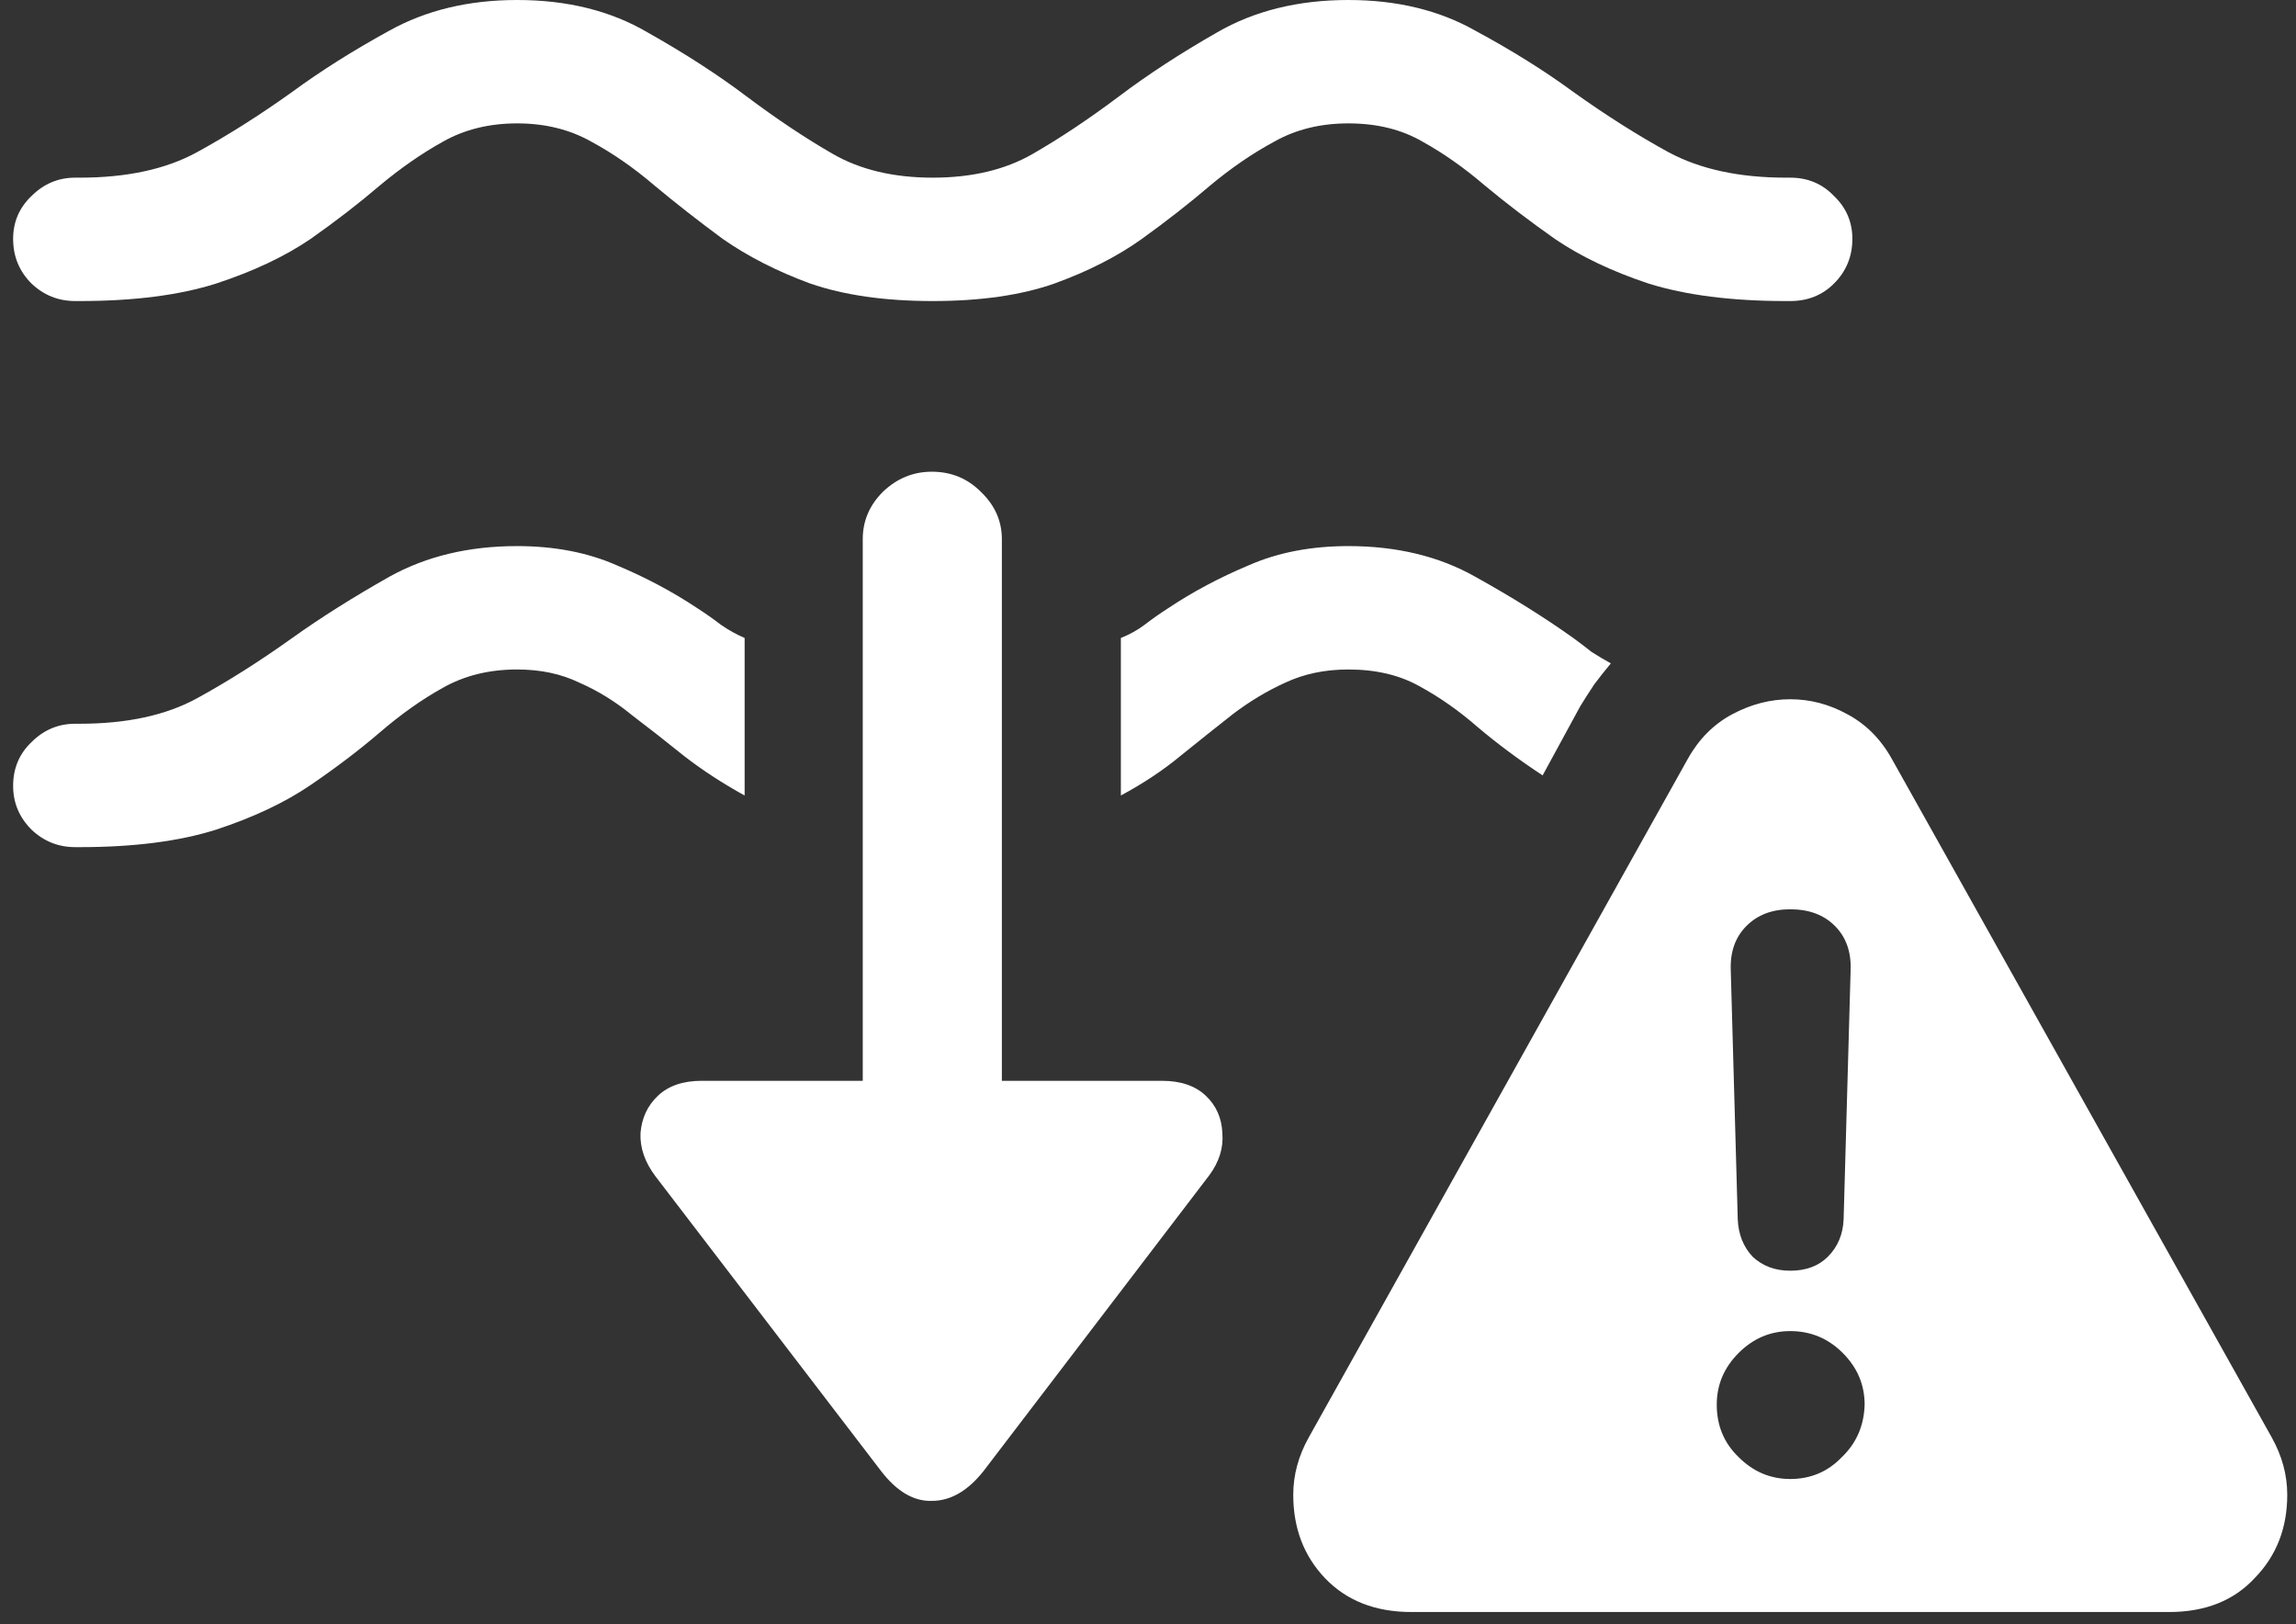 <svg width="164" height="116" viewBox="0 0 164 116" fill="none" xmlns="http://www.w3.org/2000/svg">
<rect x="0" y="0" width="164" height="116" fill="#333333" stroke="none"/>
<path d="M66.625 21.5C70.042 21.5 72.938 21.083 75.312 20.25C77.729 19.375 79.812 18.312 81.562 17.062C83.354 15.771 84.979 14.5 86.438 13.25C87.938 12 89.458 10.958 91 10.125C92.542 9.25 94.312 8.812 96.312 8.812C98.354 8.812 100.125 9.25 101.625 10.125C103.125 10.958 104.604 12 106.062 13.25C107.562 14.5 109.229 15.771 111.062 17.062C112.896 18.312 115.125 19.375 117.75 20.25C120.417 21.083 123.688 21.5 127.562 21.5H127.875C129.125 21.5 130.167 21.083 131 20.25C131.875 19.375 132.312 18.312 132.312 17.062C132.312 15.854 131.875 14.833 131 14C130.167 13.125 129.125 12.688 127.875 12.688H127.562C124.229 12.688 121.438 12.083 119.188 10.875C116.979 9.667 114.708 8.229 112.375 6.562C110.333 5.062 108 3.604 105.375 2.188C102.792 0.729 99.771 0 96.312 0C92.729 0 89.604 0.771 86.938 2.312C84.312 3.812 81.979 5.333 79.938 6.875C77.771 8.5 75.708 9.875 73.75 11C71.792 12.125 69.417 12.688 66.625 12.688C63.833 12.688 61.458 12.125 59.5 11C57.542 9.875 55.479 8.5 53.312 6.875C51.271 5.333 48.917 3.812 46.25 2.312C43.625 0.771 40.521 0 36.938 0C33.479 0 30.438 0.729 27.812 2.188C25.229 3.604 22.917 5.062 20.875 6.562C18.542 8.229 16.271 9.667 14.062 10.875C11.854 12.083 9.062 12.688 5.688 12.688H5.375C4.167 12.688 3.125 13.125 2.25 14C1.375 14.833 0.938 15.854 0.938 17.062C0.938 18.312 1.375 19.375 2.25 20.25C3.125 21.083 4.167 21.5 5.375 21.5H5.688C9.562 21.5 12.812 21.083 15.438 20.25C18.104 19.375 20.354 18.312 22.188 17.062C24.021 15.771 25.667 14.5 27.125 13.25C28.625 12 30.125 10.958 31.625 10.125C33.167 9.25 34.938 8.812 36.938 8.812C38.938 8.812 40.708 9.25 42.25 10.125C43.792 10.958 45.292 12 46.75 13.25C48.25 14.5 49.875 15.771 51.625 17.062C53.417 18.312 55.5 19.375 57.875 20.25C60.292 21.083 63.208 21.5 66.625 21.5ZM36.938 47.812C38.604 47.812 40.083 48.125 41.375 48.75C42.708 49.333 43.958 50.104 45.125 51.062C46.333 51.979 47.583 52.958 48.875 54C50.167 55 51.604 55.938 53.188 56.812V51.938C53.188 50.896 53.188 49.854 53.188 48.812C53.188 47.729 53.188 46.646 53.188 45.562C52.604 45.312 52.042 45 51.5 44.625C50.958 44.208 50.396 43.812 49.812 43.438C48.062 42.271 46.146 41.25 44.062 40.375C41.979 39.458 39.604 39 36.938 39C33.479 39 30.438 39.729 27.812 41.188C25.229 42.646 22.917 44.104 20.875 45.562C18.542 47.229 16.271 48.667 14.062 49.875C11.854 51.083 9.062 51.688 5.688 51.688H5.375C4.167 51.688 3.125 52.125 2.25 53C1.375 53.833 0.938 54.875 0.938 56.125C0.938 57.333 1.375 58.375 2.25 59.25C3.125 60.083 4.167 60.5 5.375 60.5H5.688C9.562 60.5 12.812 60.083 15.438 59.25C18.104 58.375 20.354 57.312 22.188 56.062C24.021 54.812 25.667 53.562 27.125 52.312C28.625 51.021 30.125 49.958 31.625 49.125C33.167 48.25 34.938 47.812 36.938 47.812ZM50.125 77.188C48.792 77.188 47.75 77.542 47 78.25C46.25 78.958 45.833 79.854 45.75 80.938C45.708 81.979 46.062 83 46.812 84L62.938 105.062C64.062 106.521 65.271 107.229 66.562 107.188C67.896 107.188 69.125 106.479 70.25 105.062L86.375 83.938C87.083 82.979 87.396 81.979 87.312 80.938C87.271 79.854 86.875 78.958 86.125 78.25C85.375 77.542 84.333 77.188 83 77.188H50.125ZM61.625 83.312H71.562V38.5C71.562 37.208 71.062 36.083 70.062 35.125C69.104 34.167 67.938 33.688 66.562 33.688C65.229 33.688 64.062 34.167 63.062 35.125C62.104 36.083 61.625 37.208 61.625 38.5V83.312ZM96.312 39C93.646 39 91.271 39.458 89.188 40.375C87.104 41.25 85.188 42.271 83.438 43.438C82.854 43.812 82.292 44.208 81.75 44.625C81.25 45 80.688 45.312 80.062 45.562C80.062 46.646 80.062 47.729 80.062 48.812C80.062 49.854 80.062 50.896 80.062 51.938V56.812C81.688 55.938 83.125 54.979 84.375 53.938C85.667 52.896 86.896 51.917 88.062 51C89.271 50.083 90.521 49.333 91.812 48.75C93.146 48.125 94.646 47.812 96.312 47.812C98.271 47.812 99.958 48.208 101.375 49C102.833 49.792 104.229 50.771 105.562 51.938C106.938 53.104 108.479 54.25 110.188 55.375L112.875 50.438C113.208 49.896 113.542 49.375 113.875 48.875C114.25 48.375 114.646 47.875 115.062 47.375C114.604 47.125 114.146 46.854 113.688 46.562C113.271 46.229 112.833 45.896 112.375 45.562C110.333 44.104 108 42.646 105.375 41.188C102.792 39.729 99.771 39 96.312 39ZM100.812 115.125H154.938C157.521 115.125 159.562 114.312 161.062 112.688C162.604 111.104 163.375 109.125 163.375 106.75C163.375 105.333 163 103.958 162.25 102.625L135.125 54.188C134.333 52.771 133.271 51.708 131.938 51C130.646 50.292 129.292 49.938 127.875 49.938C126.458 49.938 125.083 50.292 123.75 51C122.417 51.708 121.354 52.771 120.562 54.188L93.5 102.625C92.75 103.958 92.375 105.333 92.375 106.75C92.375 109.125 93.125 111.104 94.625 112.688C96.167 114.312 98.229 115.125 100.812 115.125ZM127.875 105.625C126.458 105.625 125.229 105.104 124.188 104.062C123.146 103.062 122.625 101.812 122.625 100.312C122.625 98.896 123.146 97.667 124.188 96.625C125.229 95.583 126.458 95.062 127.875 95.062C129.333 95.062 130.583 95.583 131.625 96.625C132.667 97.667 133.188 98.896 133.188 100.312C133.146 101.812 132.604 103.062 131.562 104.062C130.562 105.104 129.333 105.625 127.875 105.625ZM127.875 90.75C126.792 90.75 125.896 90.417 125.188 89.75C124.521 89.042 124.167 88.146 124.125 87.062L123.625 69.25C123.583 67.958 123.958 66.917 124.75 66.125C125.542 65.333 126.583 64.938 127.875 64.938C129.208 64.938 130.271 65.333 131.062 66.125C131.854 66.917 132.229 67.958 132.188 69.25L131.688 87.062C131.646 88.146 131.271 89.042 130.562 89.75C129.896 90.417 129 90.75 127.875 90.75Z" fill="white"/>
</svg>
